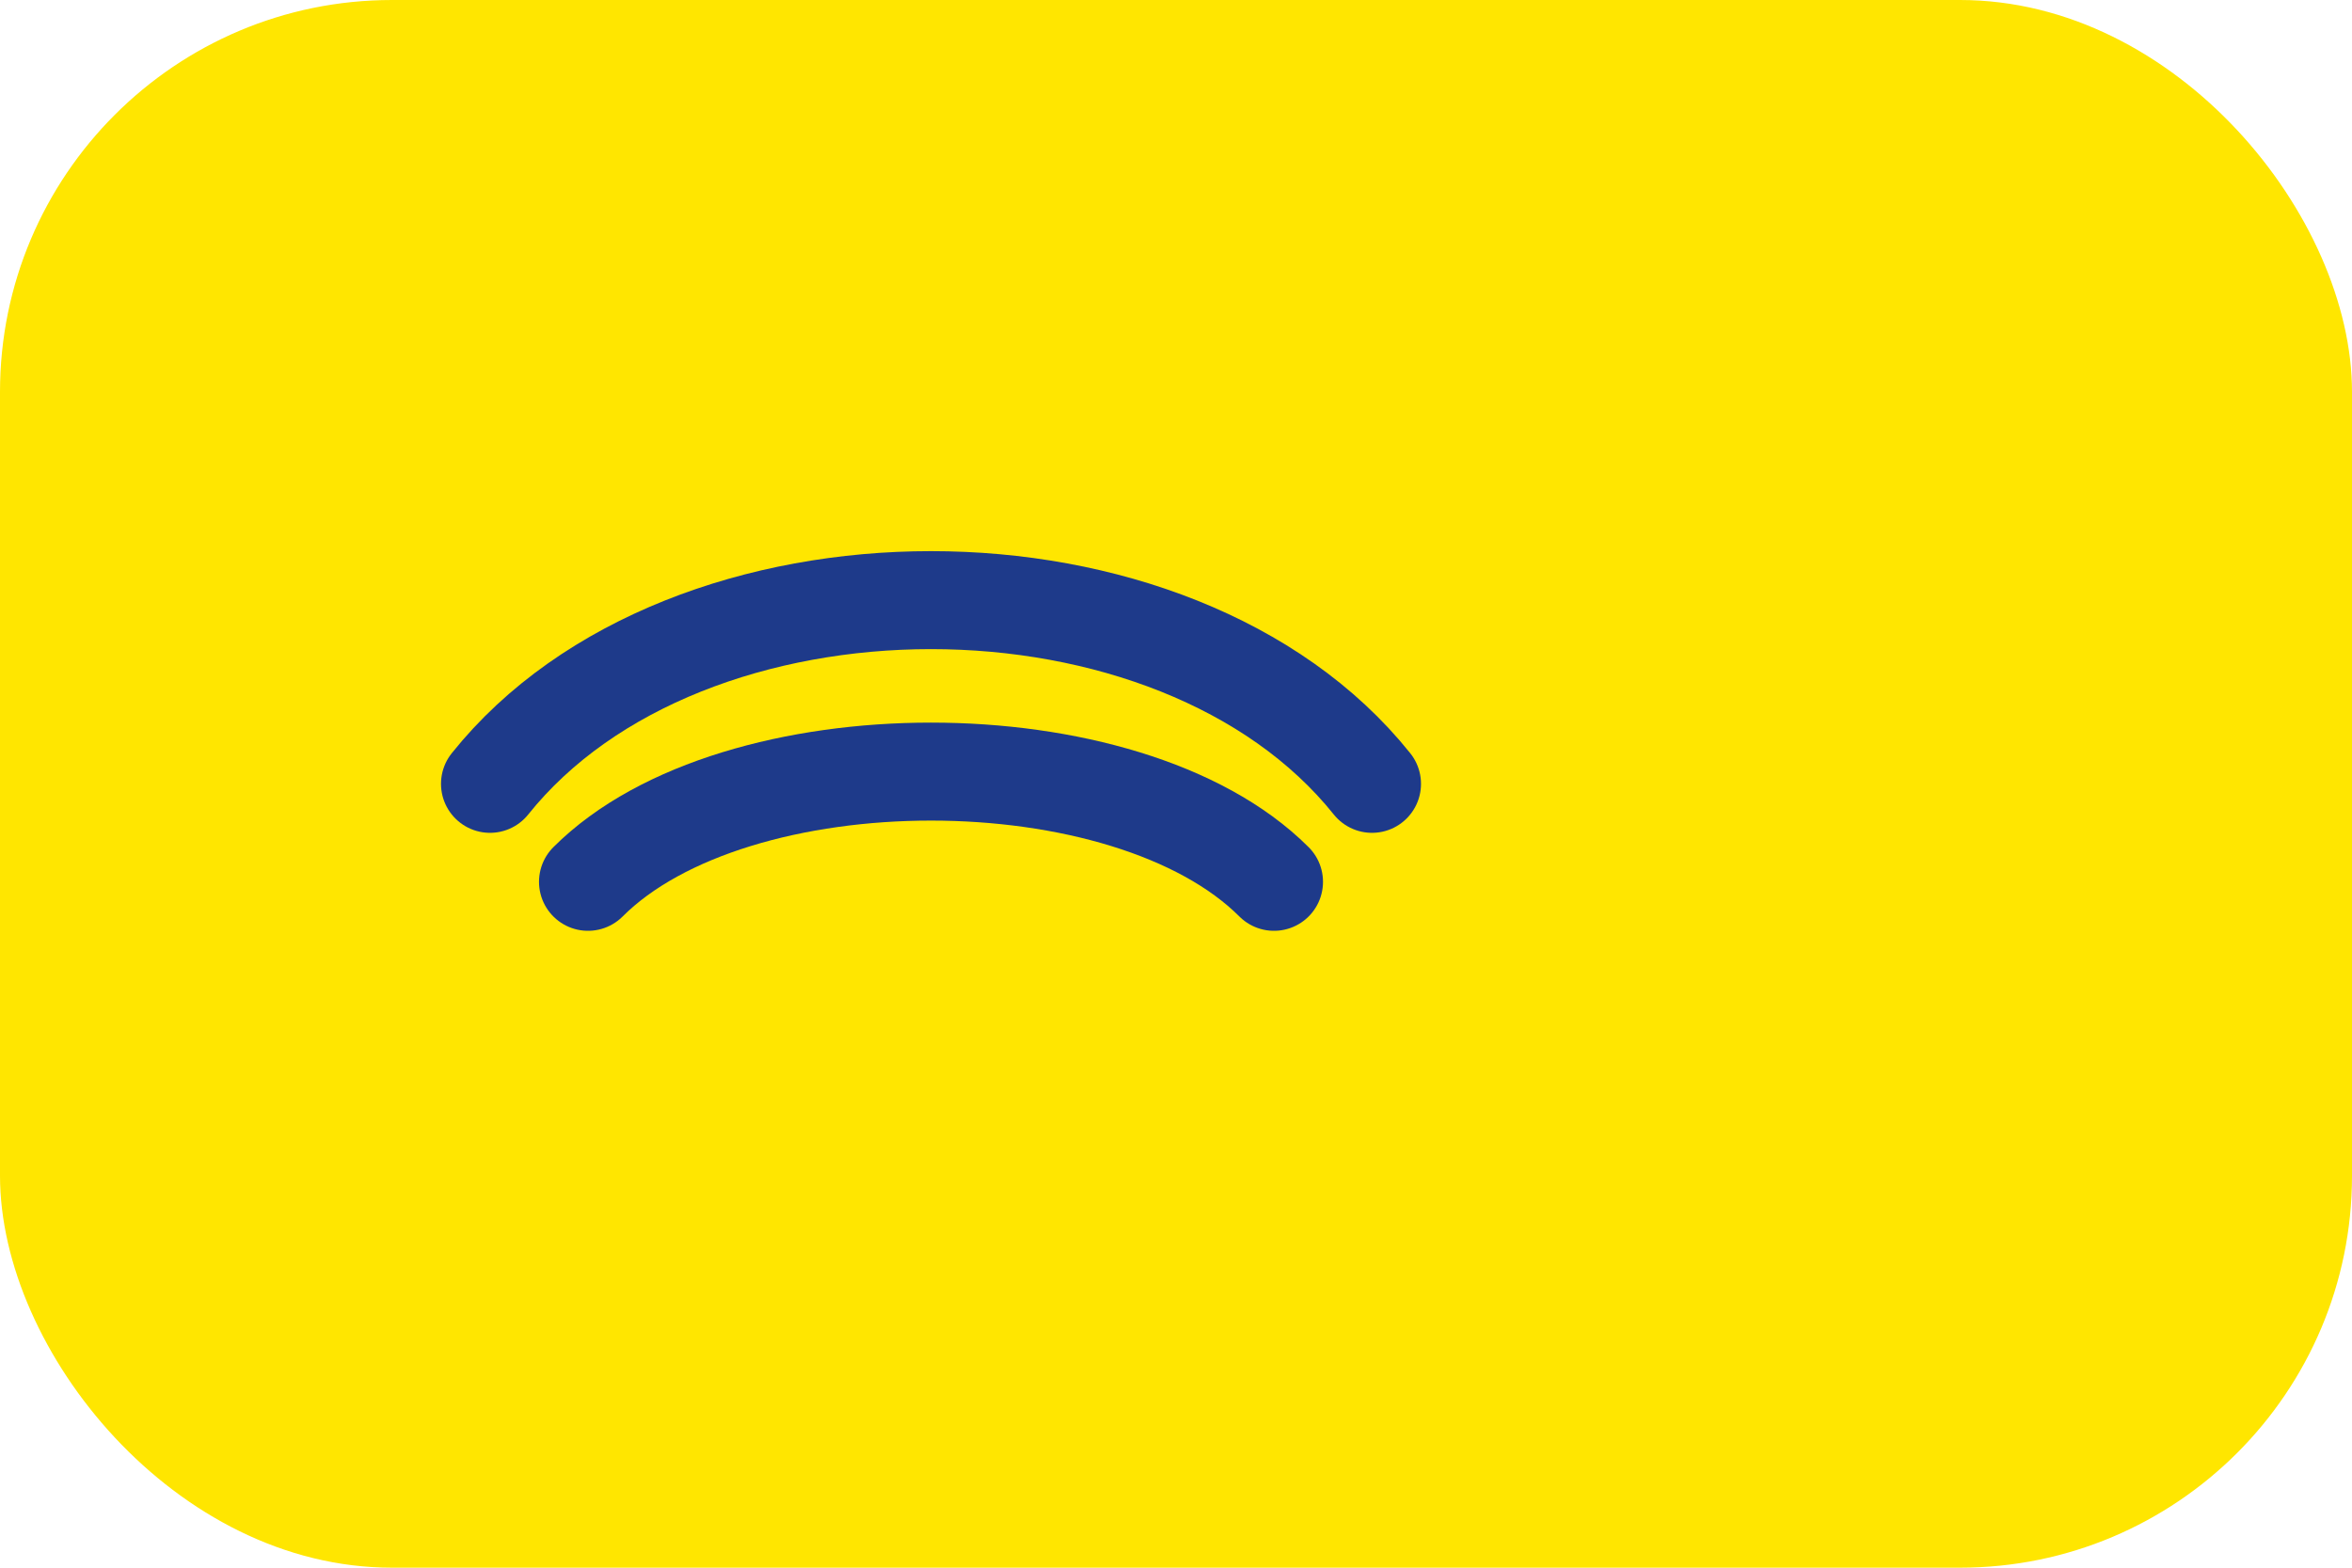 <svg viewBox="0 0 48 32" xmlns="http://www.w3.org/2000/svg">
  <rect width="48" height="32" rx="8" fill="#FFE600"/>
  <path d="M10 16c4-5 14-5 18 0" stroke="#1E3A8A" stroke-width="2" fill="none" stroke-linecap="round"/>
  <path d="M12 18c3-3 11-3 14 0" stroke="#1E3A8A" stroke-width="2" fill="none" stroke-linecap="round"/>
</svg>
